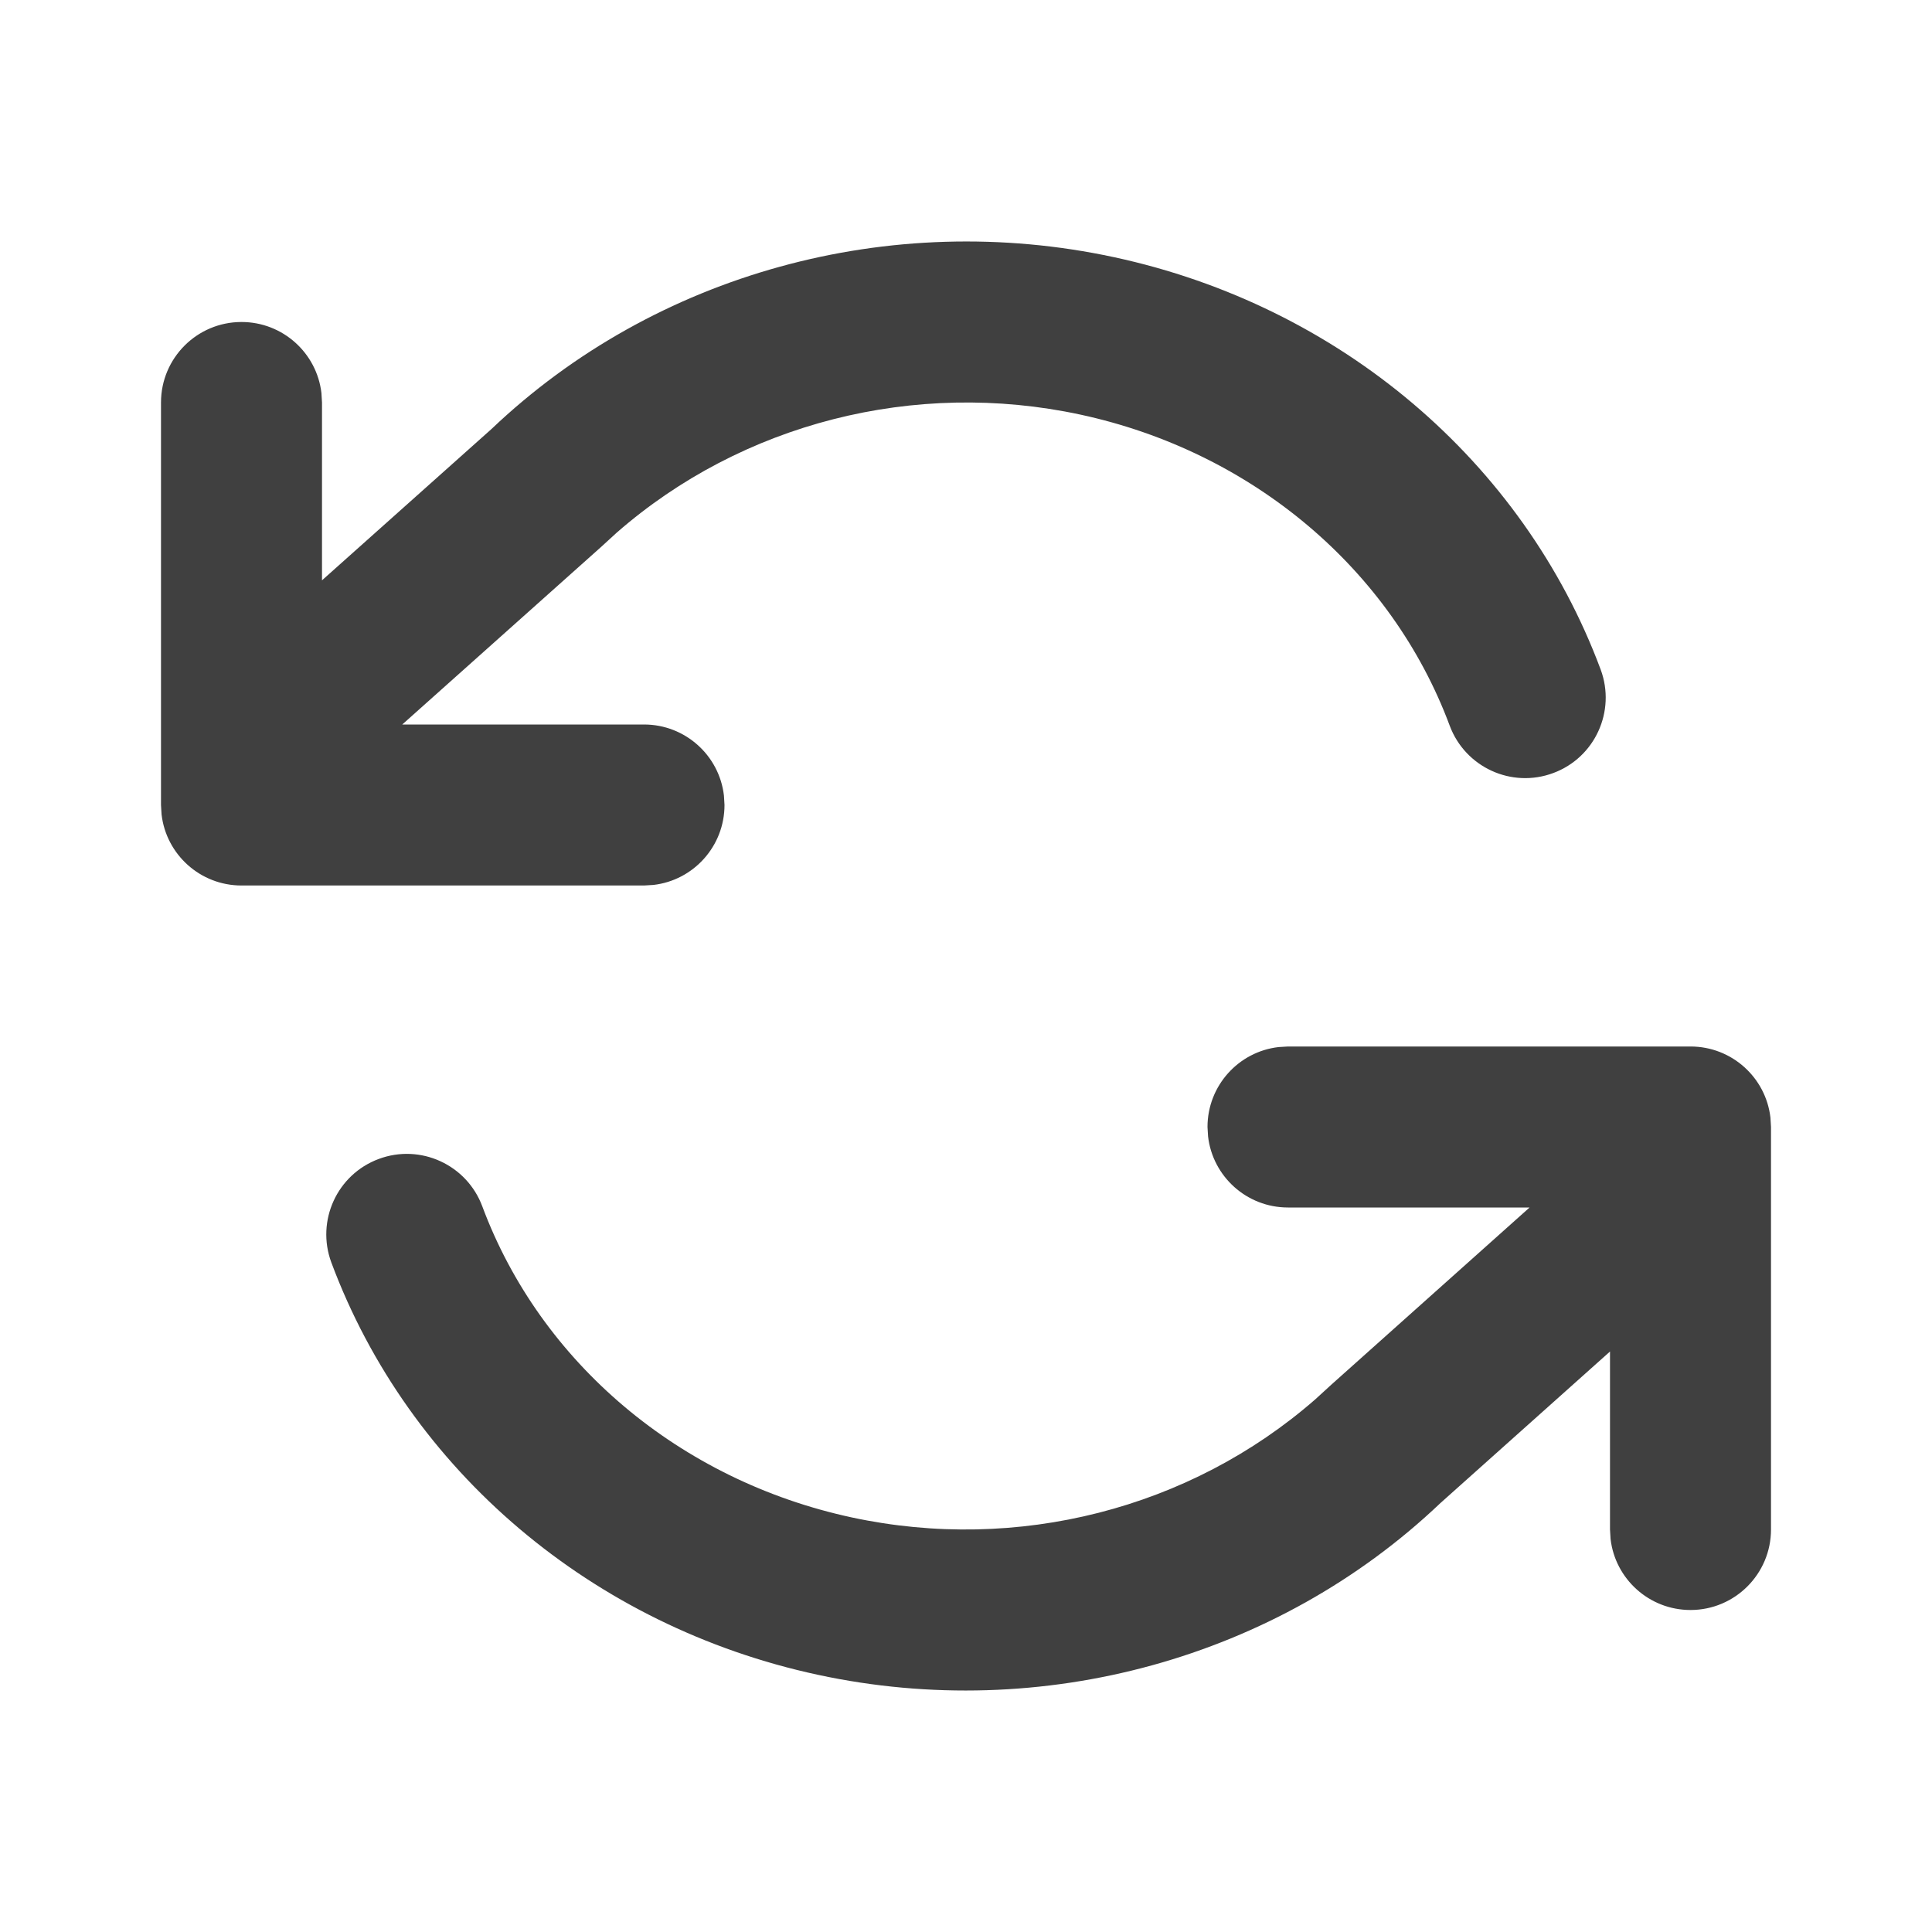 <?xml version="1.0" encoding="UTF-8"?>
<svg width="24px" height="24px" viewBox="0 0 24 24" version="1.1" xmlns="http://www.w3.org/2000/svg" xmlns:xlink="http://www.w3.org/1999/xlink">
    <title>Icons/24/Sweep</title>
    <g id="Icons/24/Sweep" stroke="none" stroke-width="1" fill="none" fill-rule="evenodd">
        <path d="M21,13 C21.513,13 21.936,13.386 21.993,13.883 L22,14 L22,19 C22,19.552 21.552,20 21,20 C20.487,20 20.064,19.614 20.007,19.117 L20,19 L20,16.789 L17.893,18.672 C15.864,20.602 12.947,21.405 10.16,20.805 C7.364,20.203 5.081,18.273 4.116,15.683 C3.924,15.165 4.187,14.589 4.705,14.397 C5.222,14.204 5.798,14.468 5.991,14.985 C6.714,16.927 8.444,18.39 10.581,18.85 C12.636,19.292 14.781,18.744 16.338,17.384 L16.537,17.202 L19.001,15 L16,15 C15.487,15 15.064,14.614 15.007,14.117 L15,14 C15,13.487 15.386,13.064 15.883,13.007 L16,13 L21,13 Z M13.84,3.195 C16.636,3.797 18.919,5.727 19.884,8.317 C20.076,8.835 19.813,9.411 19.295,9.603 C18.778,9.796 18.202,9.532 18.009,9.015 C17.286,7.073 15.556,5.61 13.419,5.15 C11.364,4.708 9.219,5.256 7.662,6.616 L7.463,6.798 L4.997,9 L8,9 C8.513,9 8.936,9.386 8.993,9.883 L9,10 C9,10.513 8.614,10.936 8.117,10.993 L8,11 L3,11 C2.487,11 2.064,10.614 2.007,10.117 L2,10 L2,5 C2,4.448 2.448,4 3,4 C3.513,4 3.936,4.386 3.993,4.883 L4,5 L4,7.209 L6.107,5.328 C8.136,3.398 11.053,2.595 13.84,3.195 Z" id="Combined-Shape" fill="#404040"></path>
    </g>
</svg>